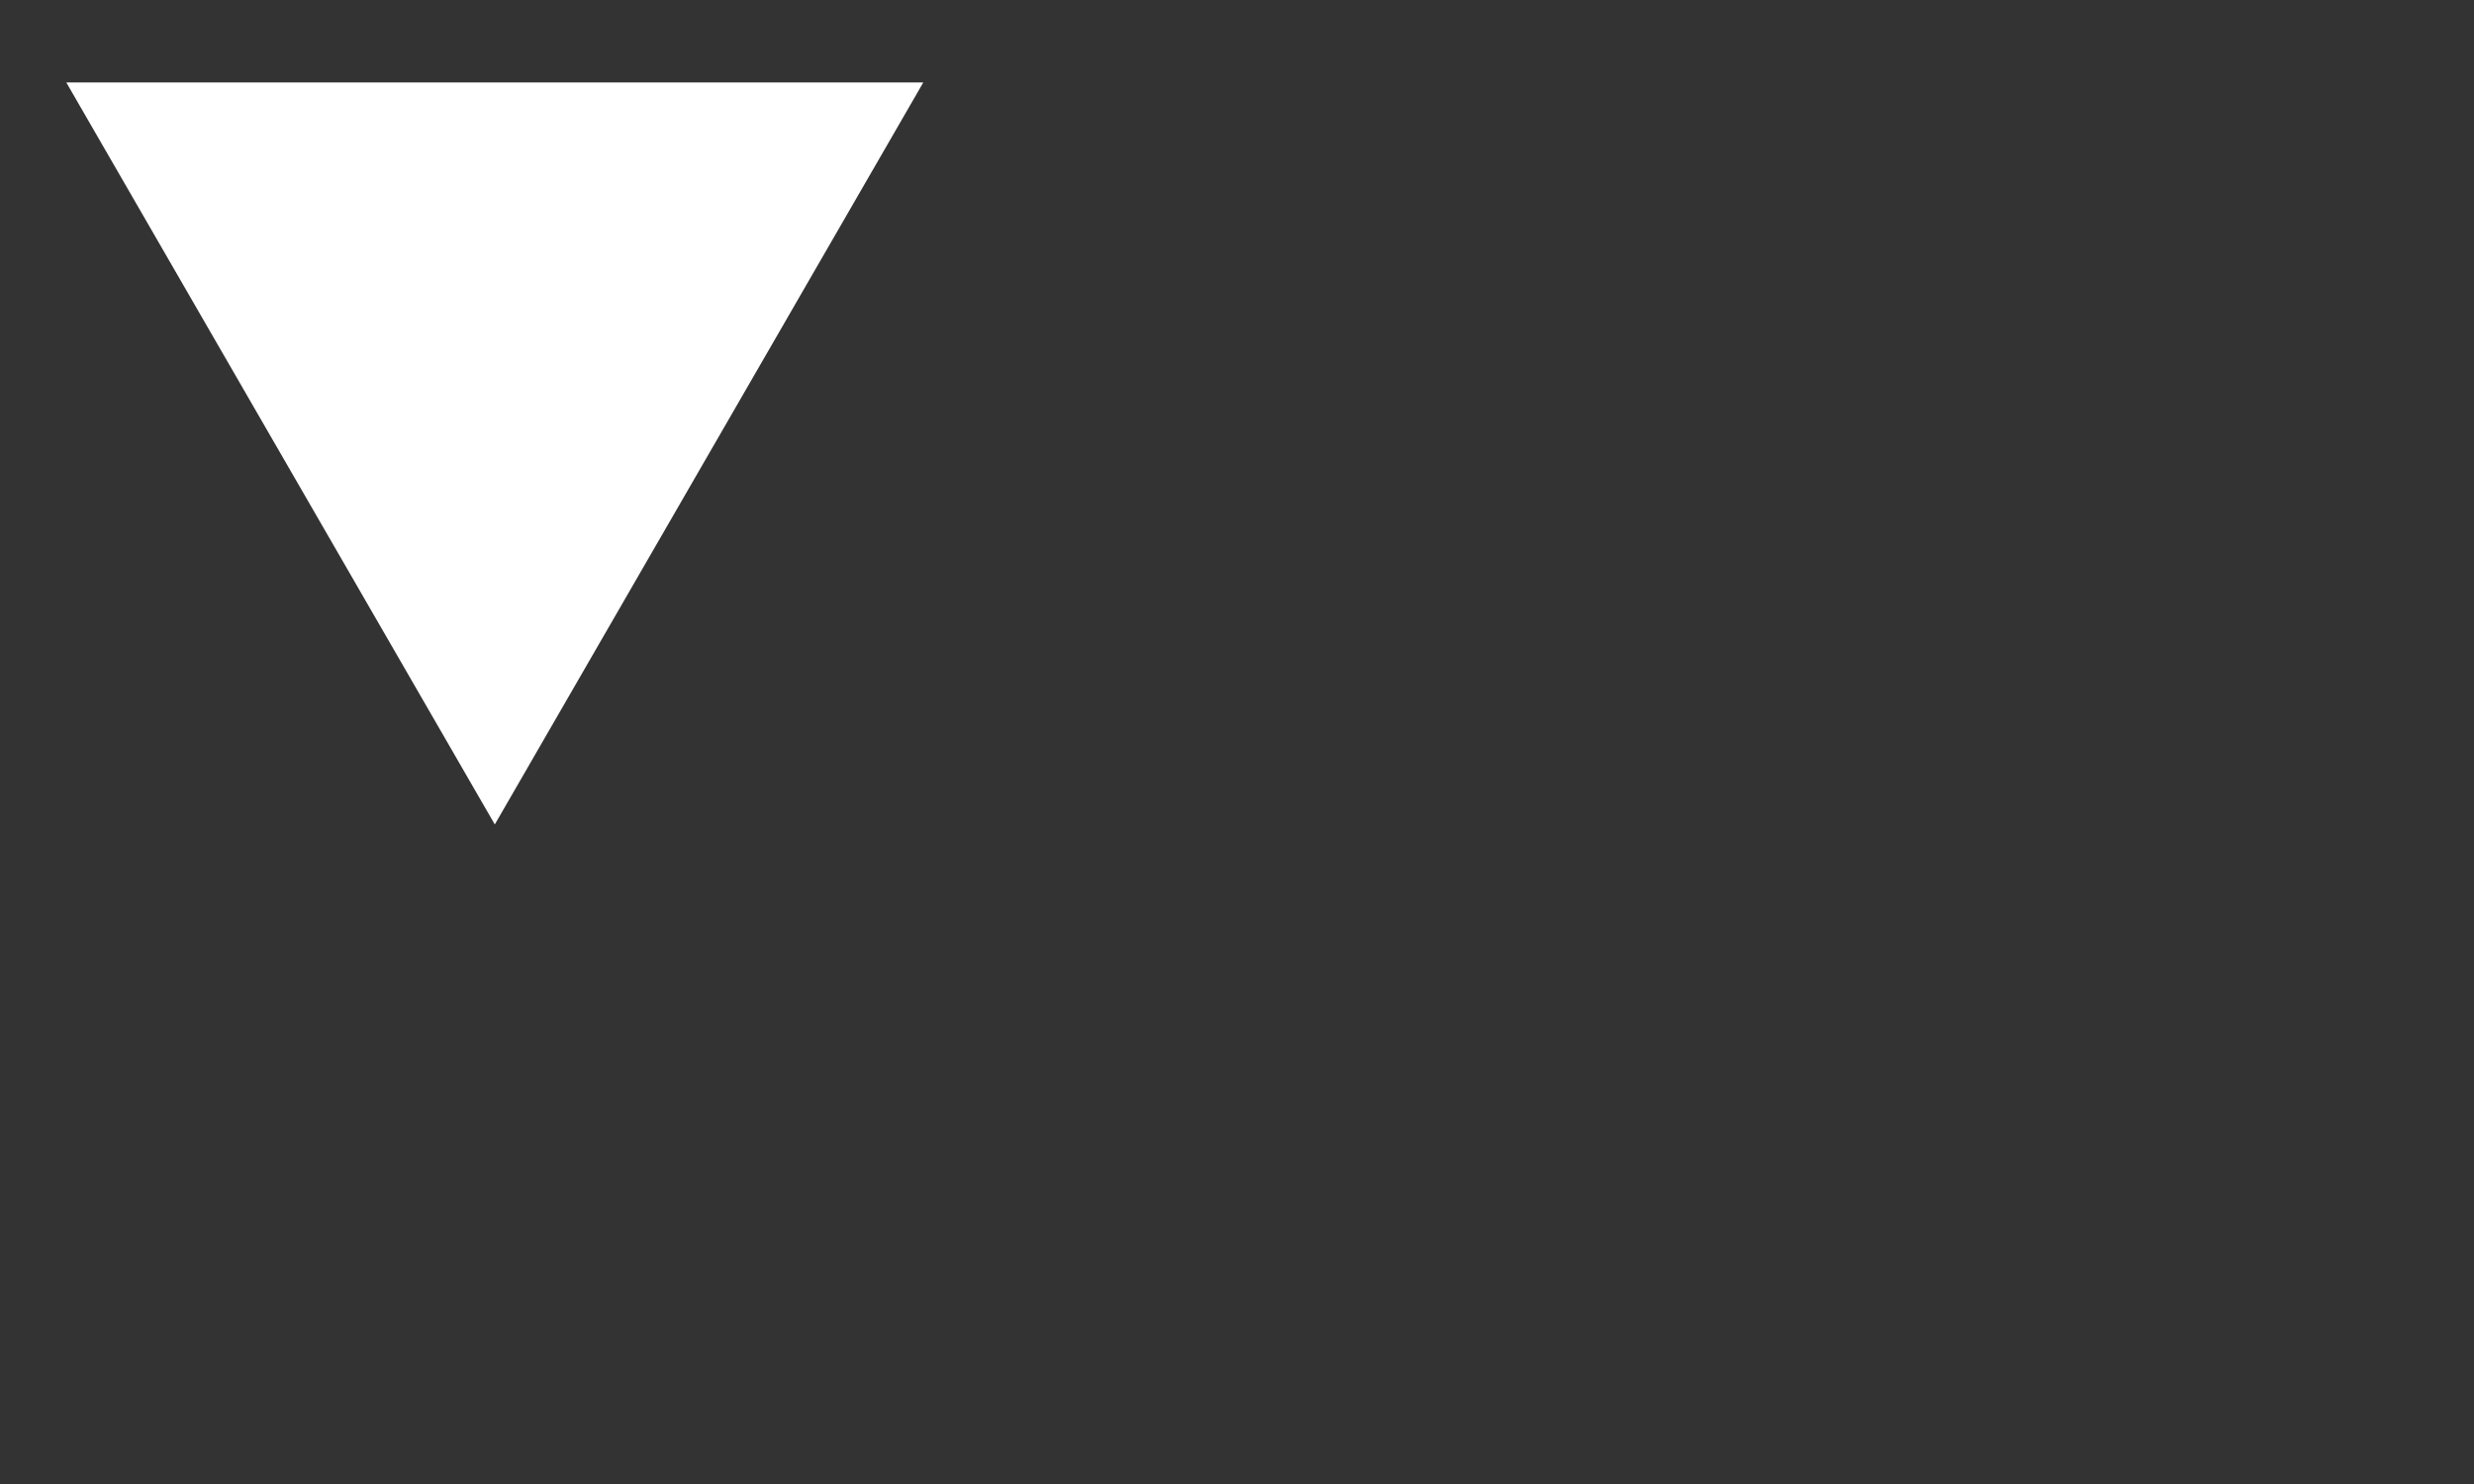 <svg width="15" height="9" viewBox="0 0 15 9" fill="none" xmlns="http://www.w3.org/2000/svg">
<rect x="0" y="0" width="15" height="9" fill="#333333" stroke="none"/>
<path d="M3 5L0.402 0.5L5.598 0.5L3 5Z" fill="white"/> 
</svg>
